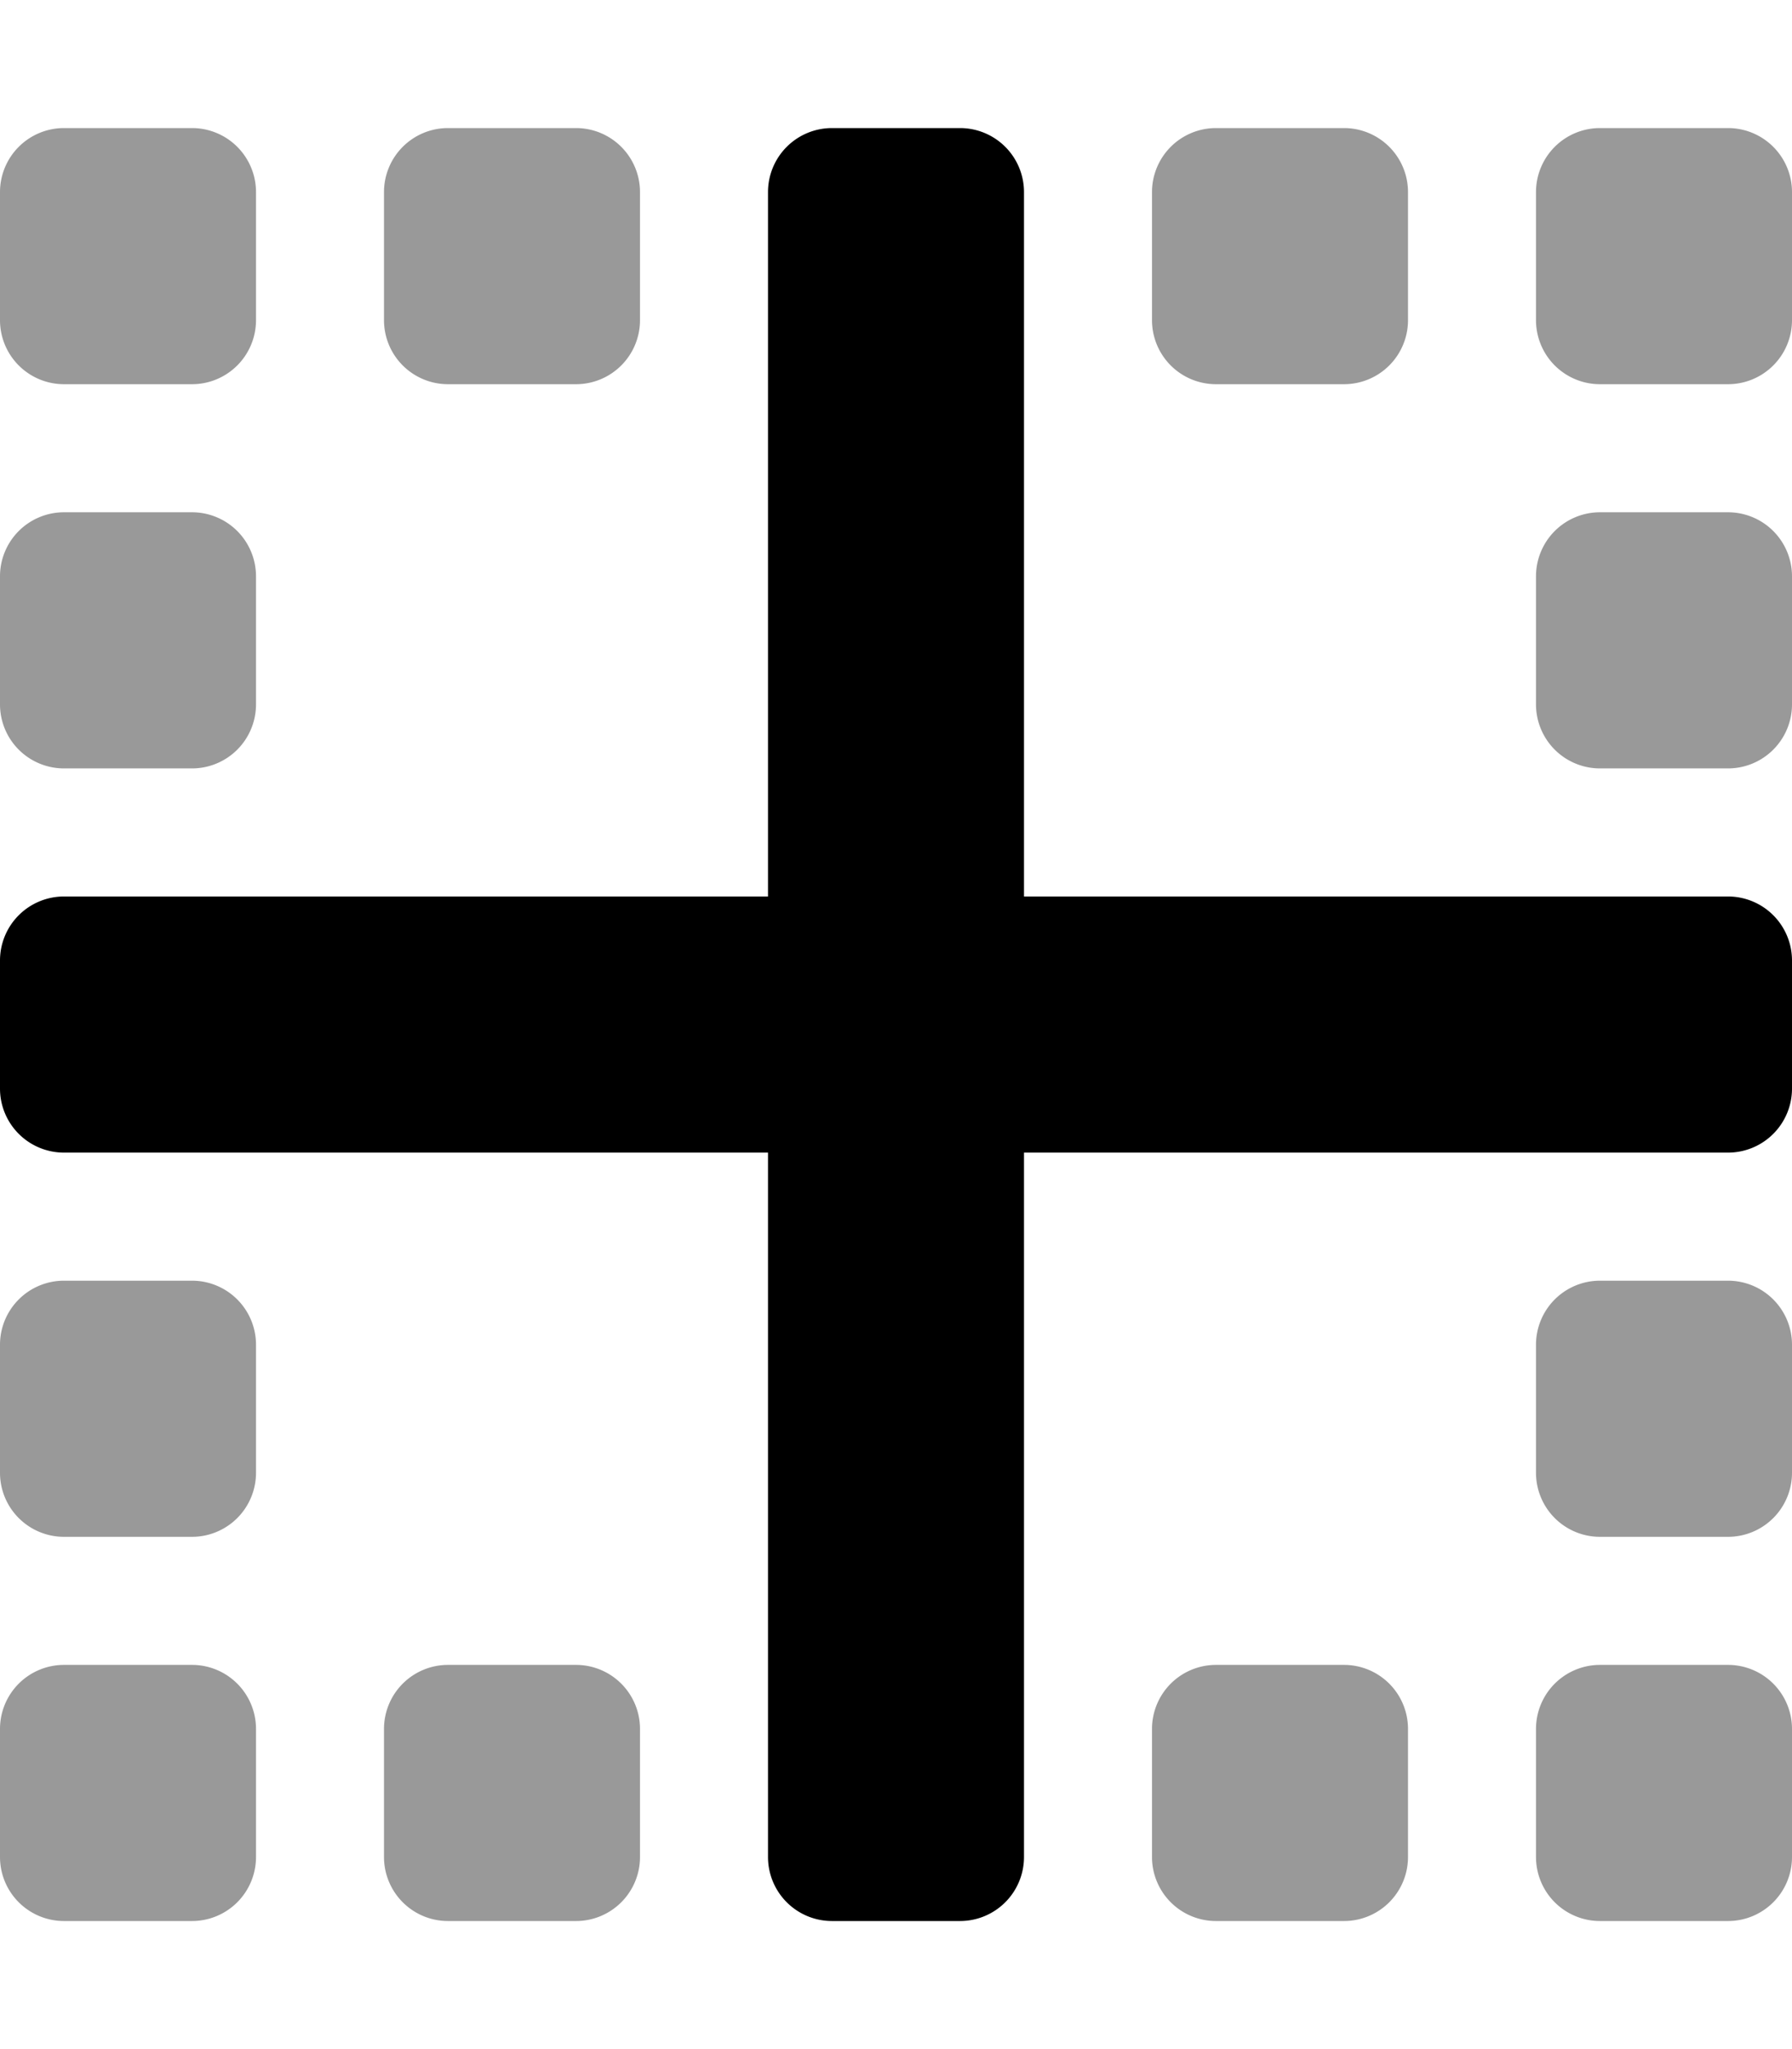<svg viewBox="0 0 448 512" xmlns="http://www.w3.org/2000/svg"><path d="m48 416h-32a16 16 0 0 0 -16 16v32a16 16 0 0 0 16 16h32a16 16 0 0 0 16-16v-32a16 16 0 0 0 -16-16zm-32-224h32a16 16 0 0 0 16-16v-32a16 16 0 0 0 -16-16h-32a16 16 0 0 0 -16 16v32a16 16 0 0 0 16 16zm288-96h32a16 16 0 0 0 16-16v-32a16 16 0 0 0 -16-16h-32a16 16 0 0 0 -16 16v32a16 16 0 0 0 16 16zm-256 224h-32a16 16 0 0 0 -16 16v32a16 16 0 0 0 16 16h32a16 16 0 0 0 16-16v-32a16 16 0 0 0 -16-16zm64-224h32a16 16 0 0 0 16-16v-32a16 16 0 0 0 -16-16h-32a16 16 0 0 0 -16 16v32a16 16 0 0 0 16 16zm-96 0h32a16 16 0 0 0 16-16v-32a16 16 0 0 0 -16-16h-32a16 16 0 0 0 -16 16v32a16 16 0 0 0 16 16zm320 320h-32a16 16 0 0 0 -16 16v32a16 16 0 0 0 16 16h32a16 16 0 0 0 16-16v-32a16 16 0 0 0 -16-16zm96-288h-32a16 16 0 0 0 -16 16v32a16 16 0 0 0 16 16h32a16 16 0 0 0 16-16v-32a16 16 0 0 0 -16-16zm0-96h-32a16 16 0 0 0 -16 16v32a16 16 0 0 0 16 16h32a16 16 0 0 0 16-16v-32a16 16 0 0 0 -16-16zm-288 384h-32a16 16 0 0 0 -16 16v32a16 16 0 0 0 16 16h32a16 16 0 0 0 16-16v-32a16 16 0 0 0 -16-16zm288-96h-32a16 16 0 0 0 -16 16v32a16 16 0 0 0 16 16h32a16 16 0 0 0 16-16v-32a16 16 0 0 0 -16-16zm0 96h-32a16 16 0 0 0 -16 16v32a16 16 0 0 0 16 16h32a16 16 0 0 0 16-16v-32a16 16 0 0 0 -16-16z" opacity=".4"/><path d="m432 224h-176v-176a16 16 0 0 0 -16-16h-32a16 16 0 0 0 -16 16v176h-176a16 16 0 0 0 -16 16v32a16 16 0 0 0 16 16h176v176a16 16 0 0 0 16 16h32a16 16 0 0 0 16-16v-176h176a16 16 0 0 0 16-16v-32a16 16 0 0 0 -16-16z"/></svg>